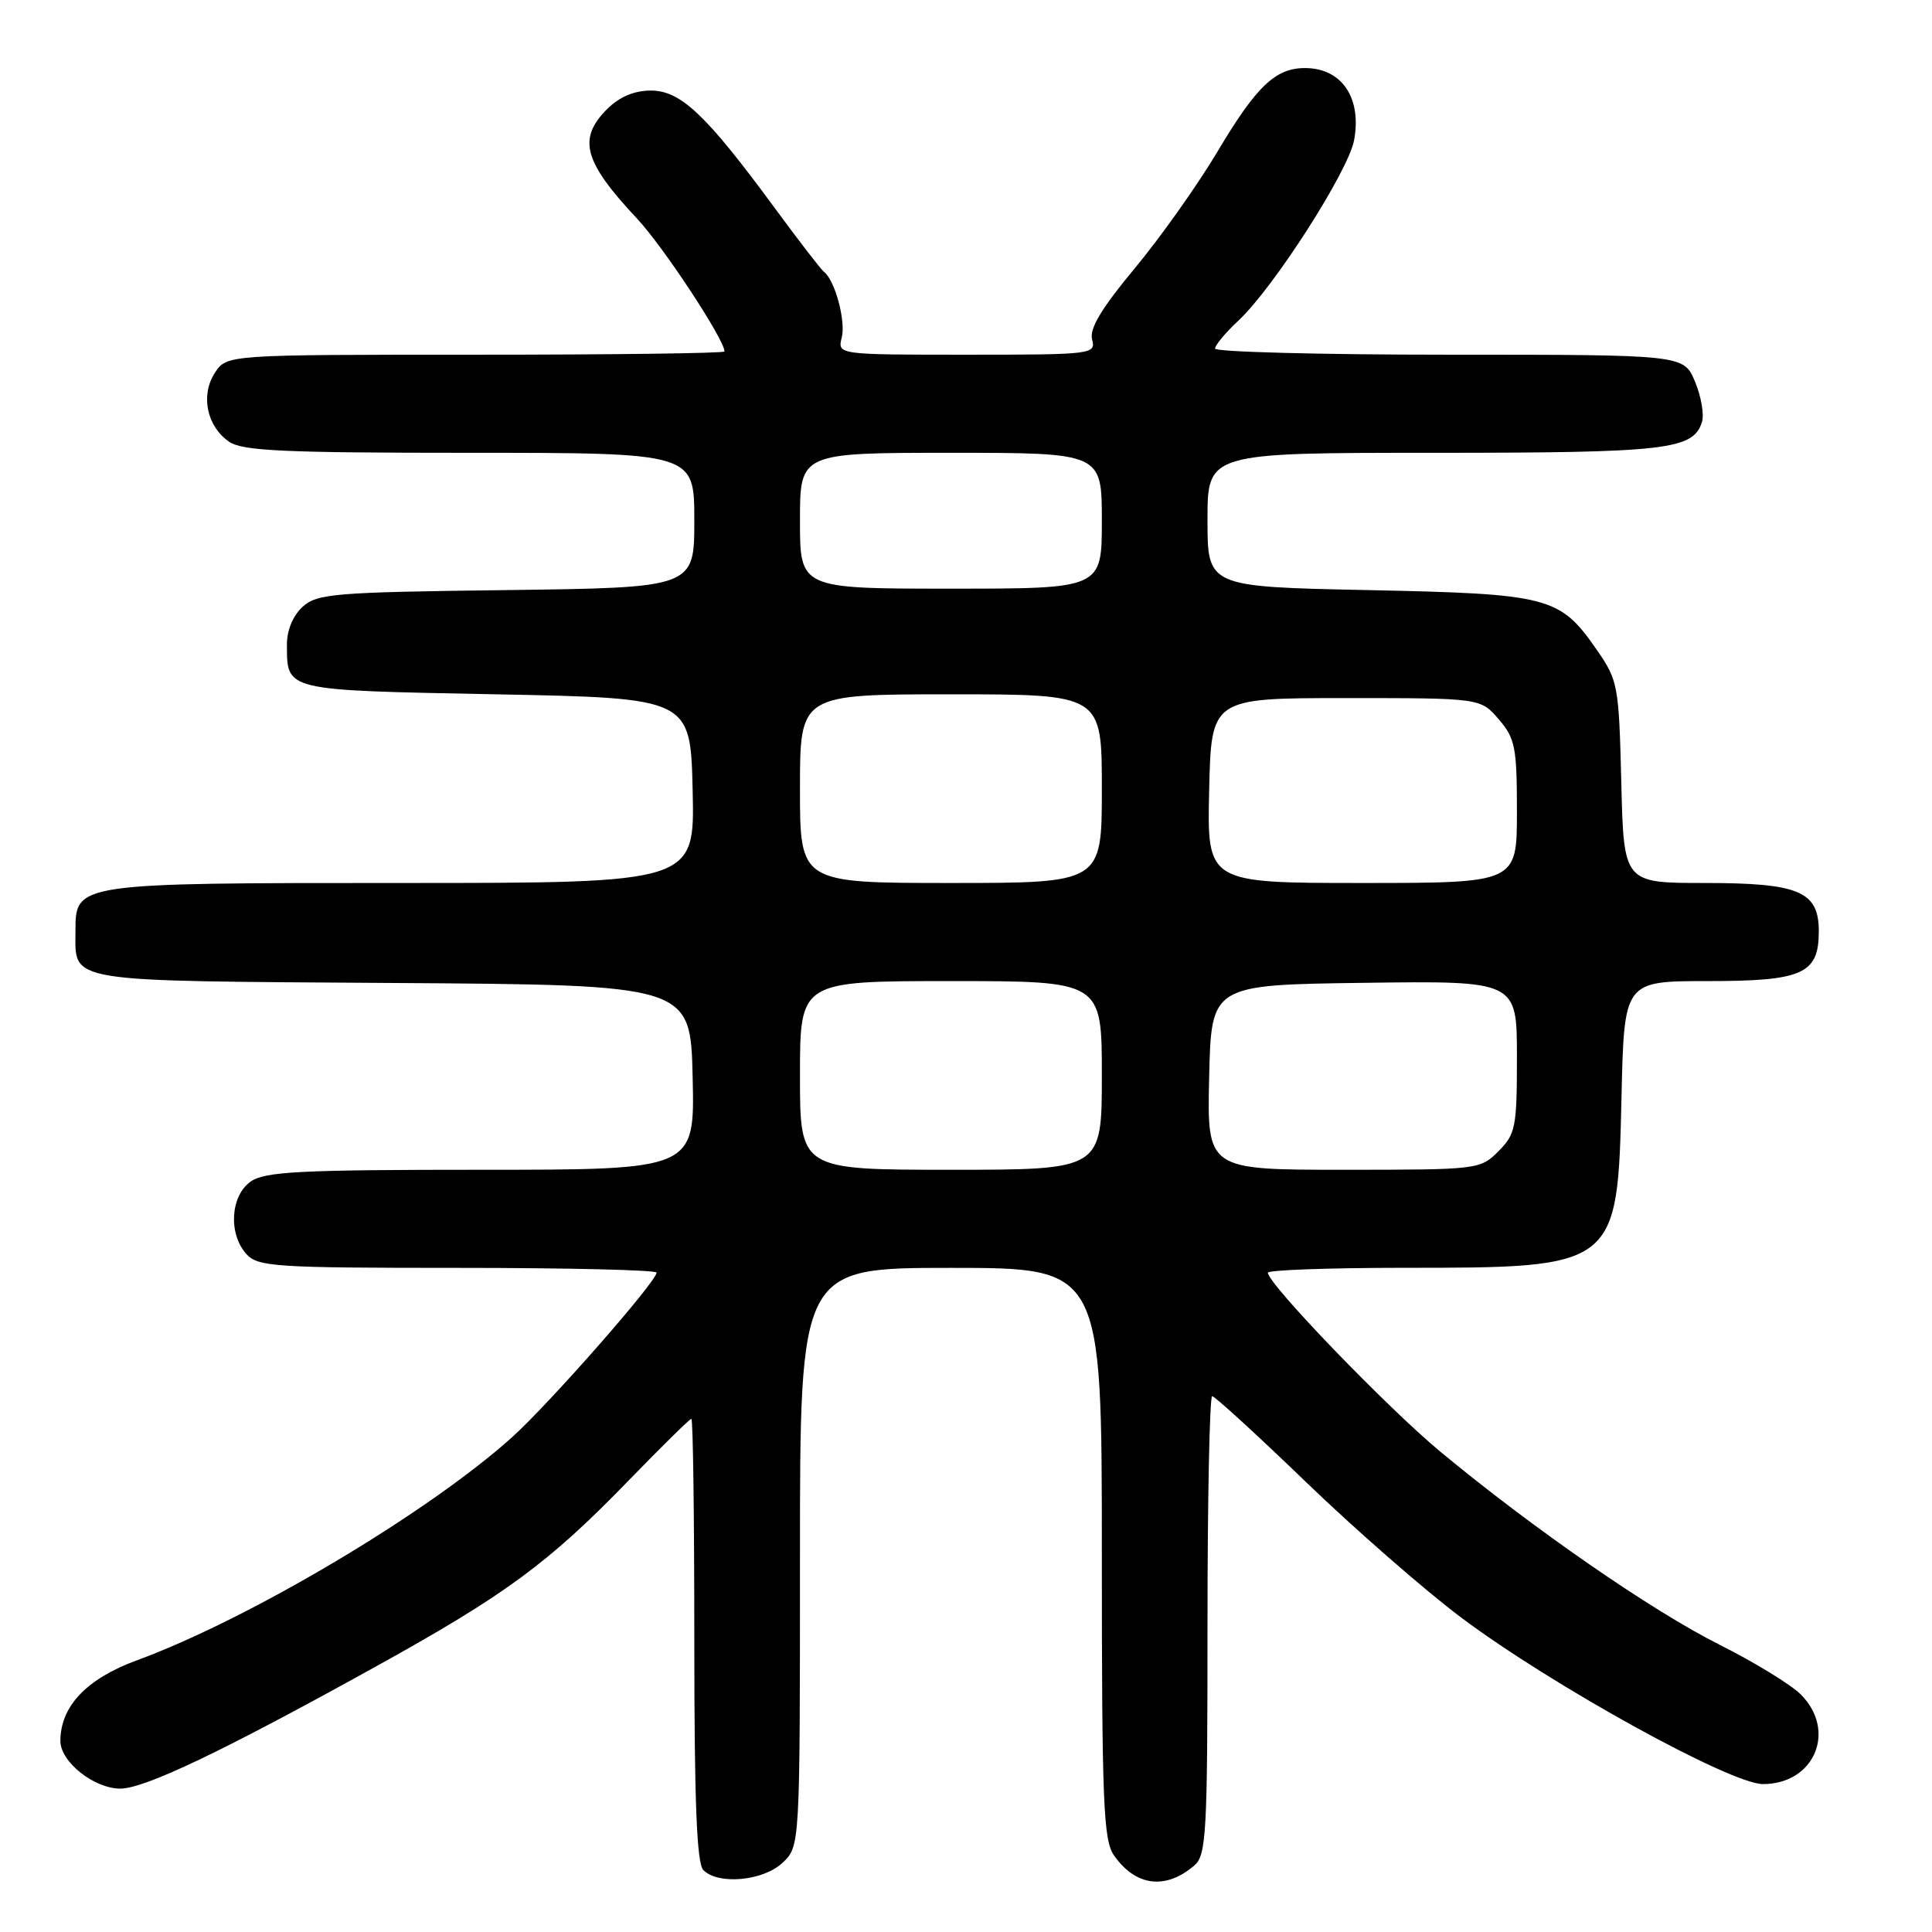 <?xml version="1.0" encoding="UTF-8" standalone="no"?>
<!DOCTYPE svg PUBLIC "-//W3C//DTD SVG 1.1//EN" "http://www.w3.org/Graphics/SVG/1.1/DTD/svg11.dtd" >
<svg xmlns="http://www.w3.org/2000/svg" xmlns:xlink="http://www.w3.org/1999/xlink" version="1.1" viewBox="0 0 256 256">
 <g >
 <path fill="currentColor"
d=" M 158.25 247.19 C 159.85 245.82 160.00 243.01 160.00 215.35 C 160.00 198.66 160.28 185.00 160.62 185.00 C 160.96 185.00 166.55 190.11 173.03 196.36 C 179.51 202.61 188.76 210.69 193.58 214.31 C 205.53 223.28 229.30 236.40 233.60 236.40 C 240.43 236.40 243.42 229.33 238.61 224.52 C 237.30 223.21 232.46 220.25 227.86 217.94 C 218.85 213.42 203.17 202.57 190.81 192.32 C 183.73 186.43 168.00 170.11 168.00 168.64 C 168.00 168.29 175.99 168.00 185.75 167.99 C 214.36 167.99 214.33 168.01 214.86 145.29 C 215.21 130.00 215.21 130.00 226.28 130.00 C 238.88 130.00 241.00 129.05 241.00 123.40 C 241.00 118.10 238.39 117.00 225.85 117.00 C 215.15 117.00 215.15 117.00 214.83 103.66 C 214.51 90.78 214.40 90.17 211.57 86.09 C 206.68 79.04 205.30 78.69 181.25 78.19 C 160.00 77.75 160.00 77.75 160.00 68.88 C 160.00 60.00 160.00 60.00 189.95 60.00 C 220.85 60.00 224.36 59.60 225.52 55.92 C 225.83 54.95 225.42 52.54 224.60 50.57 C 223.10 47.00 223.10 47.00 192.05 47.00 C 174.97 47.00 161.00 46.63 161.00 46.19 C 161.00 45.74 162.41 44.05 164.14 42.44 C 168.79 38.08 178.65 22.70 179.42 18.60 C 180.47 13.00 177.81 9.04 172.97 9.02 C 169.03 8.99 166.50 11.39 161.34 20.06 C 158.71 24.48 153.78 31.44 150.37 35.54 C 145.94 40.87 144.33 43.55 144.71 44.99 C 145.22 46.94 144.76 47.00 128.10 47.00 C 110.96 47.00 110.96 47.00 111.54 44.71 C 112.09 42.51 110.62 37.10 109.18 36.02 C 108.80 35.73 105.84 31.90 102.61 27.50 C 93.56 15.19 90.19 12.00 86.25 12.00 C 84.04 12.00 82.08 12.83 80.45 14.45 C 76.51 18.40 77.33 21.41 84.44 29.00 C 87.91 32.71 96.00 45.00 96.00 46.57 C 96.00 46.81 81.16 47.00 63.02 47.00 C 30.05 47.00 30.05 47.00 28.48 49.39 C 26.55 52.34 27.38 56.46 30.34 58.52 C 32.08 59.75 37.58 60.00 62.22 60.00 C 92.00 60.00 92.00 60.00 92.00 68.94 C 92.00 77.87 92.00 77.87 67.10 78.19 C 44.28 78.47 42.03 78.66 40.10 80.40 C 38.82 81.57 38.01 83.52 38.02 85.40 C 38.05 91.58 37.51 91.45 65.71 92.00 C 91.50 92.50 91.50 92.50 91.78 104.75 C 92.06 117.00 92.06 117.00 53.25 117.00 C 9.99 117.00 10.00 117.00 10.00 123.37 C 10.00 130.26 8.20 129.96 52.00 130.25 C 91.50 130.50 91.50 130.50 91.78 142.75 C 92.06 155.00 92.06 155.00 63.75 155.00 C 39.75 155.00 35.11 155.24 33.22 156.56 C 30.53 158.45 30.23 163.49 32.65 166.17 C 34.18 167.85 36.40 168.00 60.65 168.00 C 75.14 168.00 87.00 168.28 87.00 168.63 C 87.00 169.81 72.76 186.03 67.84 190.45 C 56.70 200.47 33.02 214.54 18.14 220.00 C 11.48 222.44 8.01 226.09 8.00 230.68 C 8.00 233.45 12.46 237.00 15.94 237.00 C 19.16 237.00 29.42 232.11 49.50 220.99 C 67.01 211.31 72.66 207.15 83.36 196.11 C 87.69 191.65 91.40 188.00 91.61 188.00 C 91.83 188.00 92.00 201.18 92.00 217.30 C 92.00 238.76 92.32 246.92 93.20 247.80 C 95.19 249.79 101.12 249.24 103.69 246.83 C 106.00 244.65 106.00 244.65 106.00 206.33 C 106.00 168.00 106.00 168.00 126.00 168.00 C 146.00 168.00 146.00 168.00 146.00 205.78 C 146.00 238.86 146.20 243.84 147.61 245.85 C 150.48 249.95 154.45 250.45 158.25 247.19 Z  M 106.00 142.50 C 106.00 130.00 106.00 130.00 126.00 130.00 C 146.00 130.00 146.00 130.00 146.00 142.50 C 146.00 155.00 146.00 155.00 126.00 155.00 C 106.00 155.00 106.00 155.00 106.00 142.50 Z  M 160.22 142.75 C 160.50 130.50 160.50 130.50 180.75 130.23 C 201.00 129.96 201.00 129.96 201.00 140.02 C 201.00 149.38 200.83 150.26 198.55 152.55 C 196.12 154.97 195.87 155.00 178.01 155.00 C 159.94 155.00 159.94 155.00 160.22 142.75 Z  M 106.00 104.50 C 106.00 92.00 106.00 92.00 126.00 92.00 C 146.00 92.00 146.00 92.00 146.00 104.50 C 146.00 117.00 146.00 117.00 126.00 117.00 C 106.00 117.00 106.00 117.00 106.00 104.50 Z  M 160.22 104.75 C 160.50 92.50 160.50 92.50 178.34 92.50 C 196.17 92.50 196.17 92.50 198.59 95.31 C 200.77 97.84 201.00 99.01 201.00 107.56 C 201.00 117.00 201.00 117.00 180.47 117.00 C 159.94 117.00 159.94 117.00 160.22 104.75 Z  M 106.00 69.00 C 106.00 60.00 106.00 60.00 126.00 60.00 C 146.00 60.00 146.00 60.00 146.00 69.00 C 146.00 78.00 146.00 78.00 126.00 78.00 C 106.00 78.00 106.00 78.00 106.00 69.00 Z "/>
</g>
</svg>